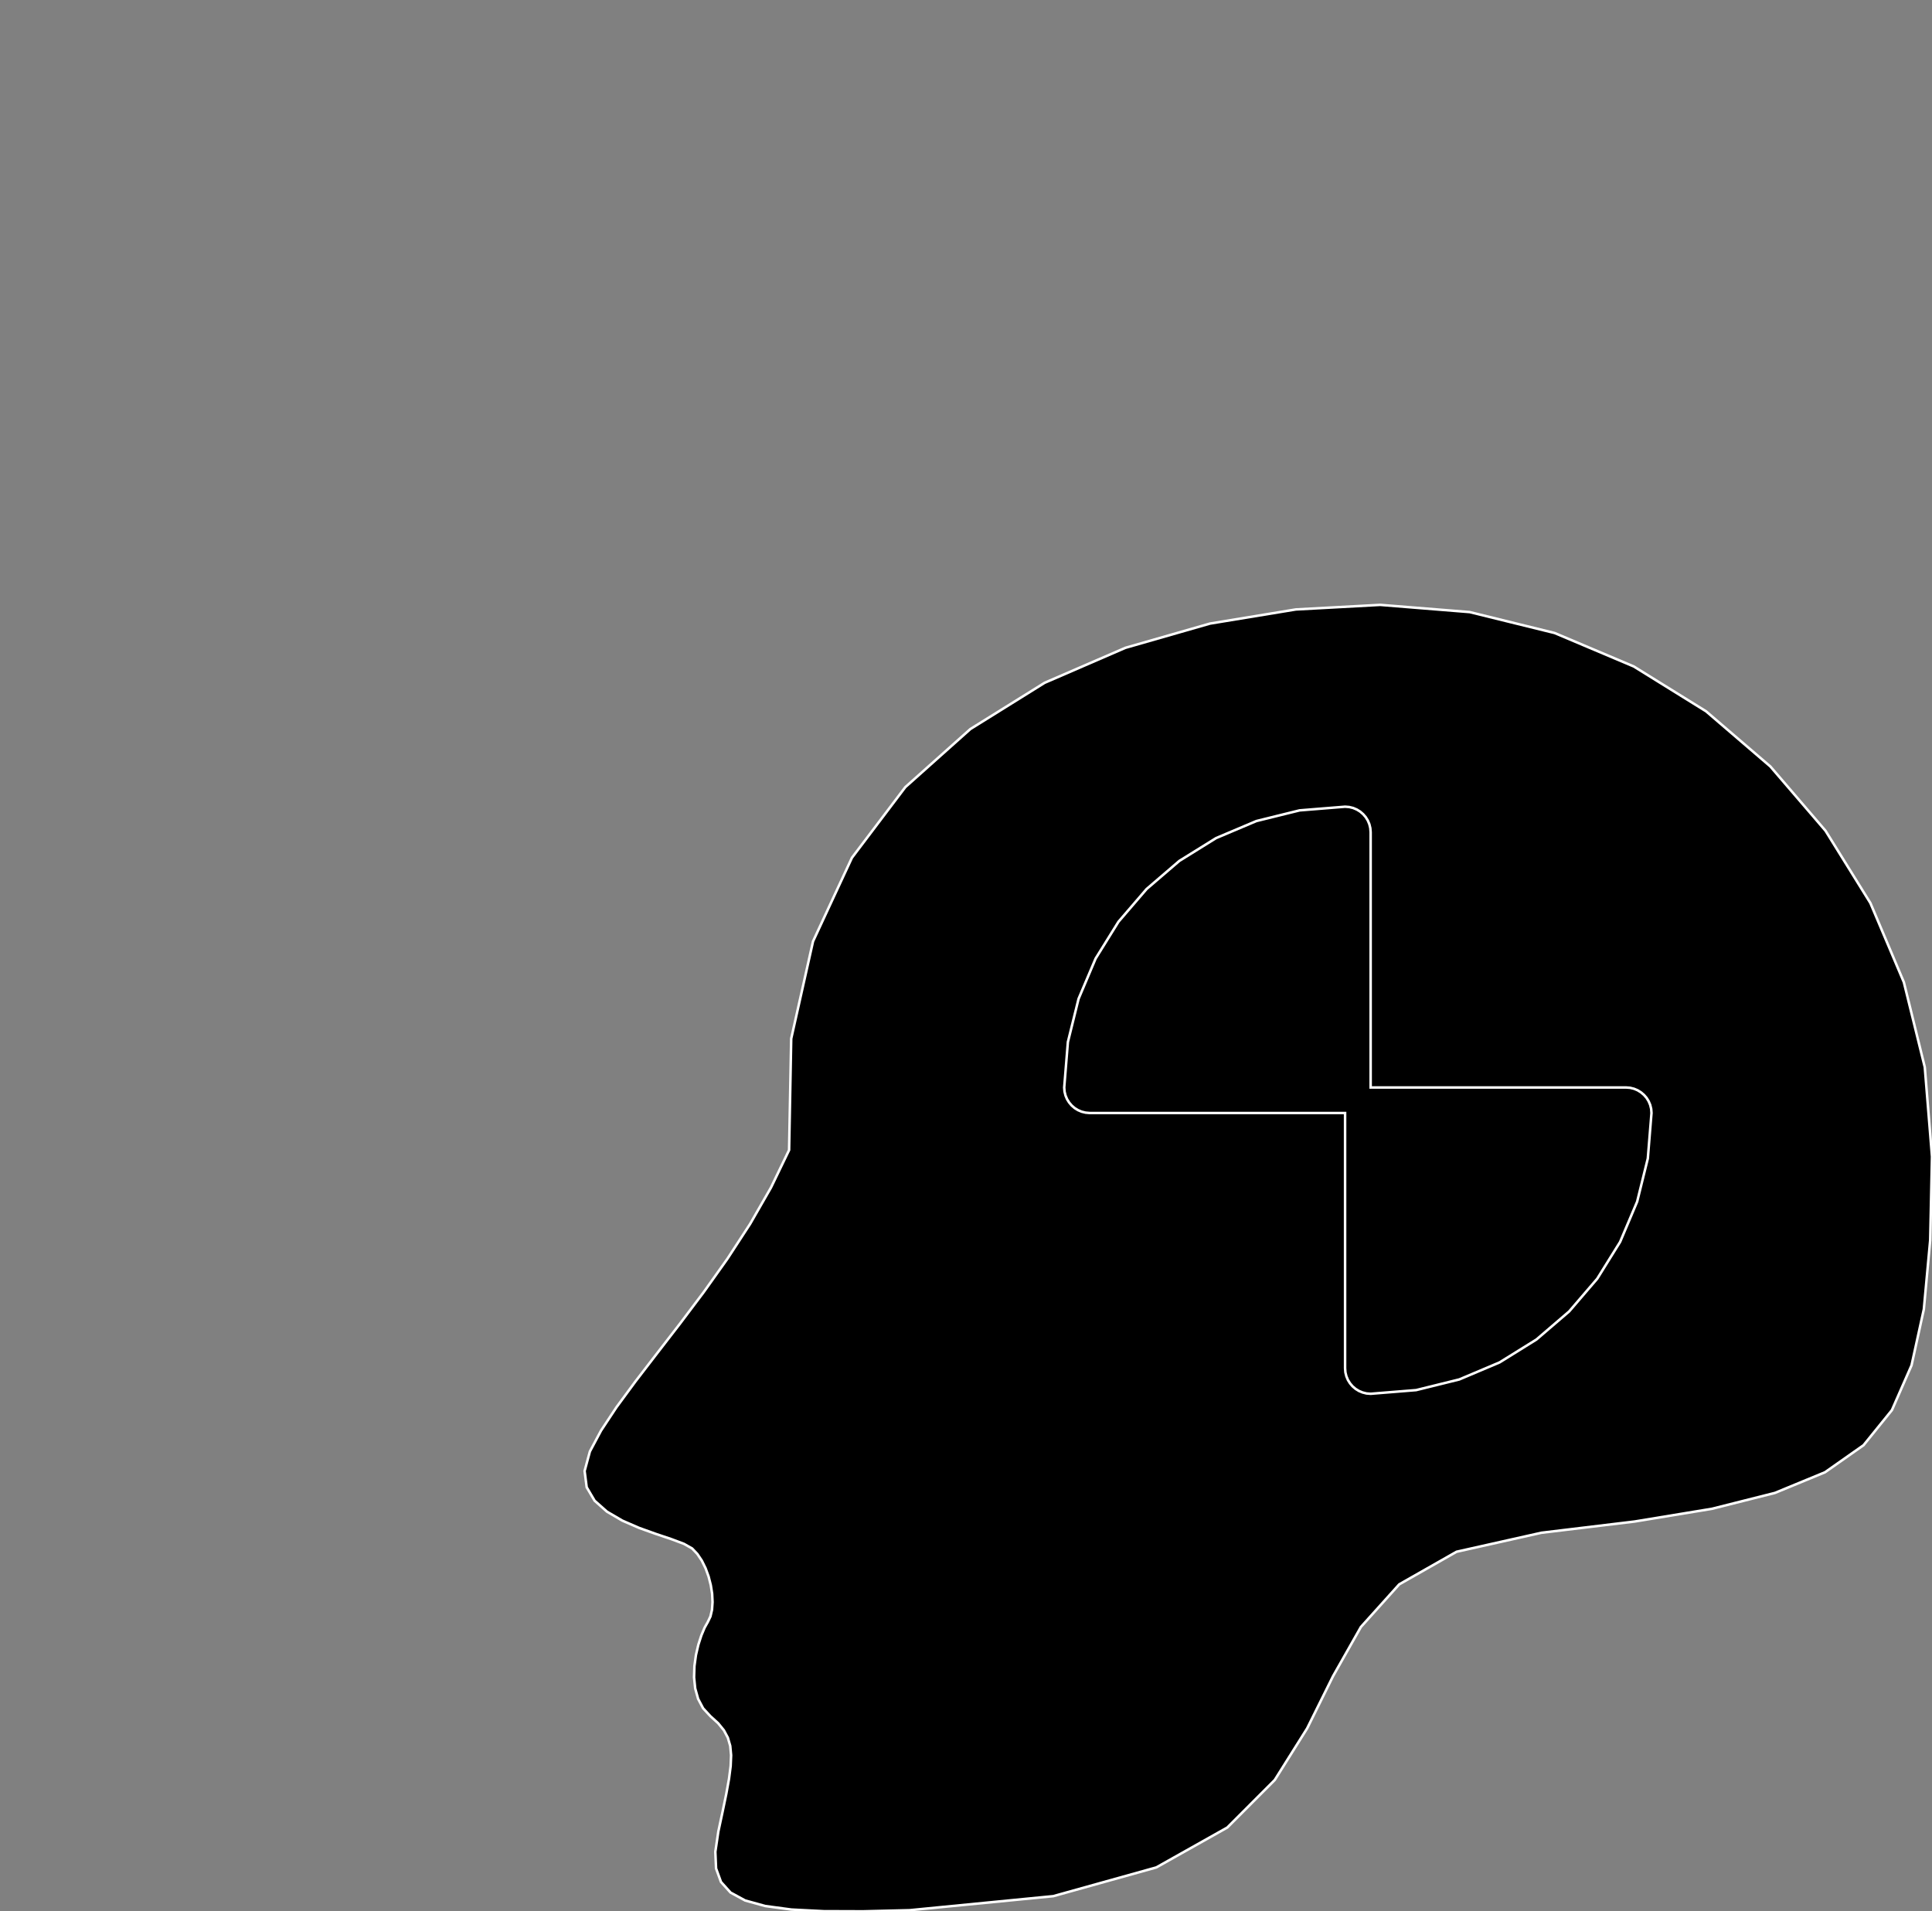 <?xml version="1.0" encoding="utf-8" ?>
<svg baseProfile="full" height="75.958" version="1.1" width="76.774" xmlns="http://www.w3.org/2000/svg" xmlns:ev="http://www.w3.org/2001/xml-events" xmlns:xlink="http://www.w3.org/1999/xlink"><rect width="100%" height="100%" fill="#808080" stroke="none"/><defs><clipPath /></defs><polygon points="76.774,45.966 76.774,45.966 76.702,49.287 76.702,49.287 76.45,52.03 76.45,52.03 75.961,54.259 75.961,54.259 75.181,56.039 75.181,56.039 74.053,57.434 74.053,57.434 72.522,58.509 72.522,58.509 70.532,59.33 70.532,59.33 68.028,59.961 68.028,59.961 64.954,60.467 64.954,60.467 61.254,60.913 61.254,60.913 57.881,61.668 57.881,61.668 55.603,62.963 55.603,62.963 54.079,64.658 54.079,64.658 52.972,66.613 52.972,66.613 51.944,68.686 51.944,68.686 50.656,70.738 50.656,70.738 48.771,72.627 48.771,72.627 45.95,74.213 45.95,74.213 41.855,75.355 41.855,75.355 36.149,75.913 36.149,75.913 34.298,75.958 34.298,75.958 32.737,75.953 32.737,75.953 31.447,75.887 31.447,75.887 30.411,75.748 30.411,75.748 29.611,75.527 29.611,75.527 29.031,75.212 29.031,75.212 28.651,74.791 28.651,74.791 28.455,74.254 28.455,74.254 28.426,73.59 28.426,73.59 28.545,72.788 28.545,72.788 28.719,71.976 28.719,71.976 28.863,71.281 28.863,71.281 28.97,70.689 28.97,70.689 29.035,70.185 29.035,70.185 29.053,69.754 29.053,69.754 29.018,69.383 29.018,69.383 28.923,69.057 28.923,69.057 28.765,68.762 28.765,68.762 28.537,68.482 28.537,68.482 28.232,68.205 28.232,68.205 27.94,67.889 27.94,67.889 27.742,67.515 27.742,67.515 27.626,67.1 27.626,67.1 27.581,66.66 27.581,66.66 27.595,66.213 27.595,66.213 27.655,65.775 27.655,65.775 27.751,65.363 27.751,65.363 27.87,64.995 27.87,64.995 27.999,64.687 27.999,64.687 28.129,64.455 28.129,64.455 28.232,64.238 28.232,64.238 28.294,63.972 28.294,63.972 28.315,63.667 28.315,63.667 28.299,63.338 28.299,63.338 28.246,62.997 28.246,62.997 28.159,62.655 28.159,62.655 28.039,62.326 28.039,62.326 27.889,62.021 27.889,62.021 27.71,61.755 27.71,61.755 27.504,61.538 27.504,61.538 27.179,61.354 27.179,61.354 26.681,61.167 26.681,61.167 26.068,60.961 26.068,60.961 25.398,60.721 25.398,60.721 24.73,60.431 24.73,60.431 24.121,60.075 24.121,60.075 23.629,59.639 23.629,59.639 23.314,59.105 23.314,59.105 23.231,58.458 23.231,58.458 23.441,57.684 23.441,57.684 23.885,56.852 23.885,56.852 24.499,55.923 24.499,55.923 25.249,54.903 25.249,54.903 26.099,53.798 26.099,53.798 27.014,52.613 27.014,52.613 27.961,51.355 27.961,51.355 28.903,50.03 28.903,50.03 29.807,48.642 29.807,48.642 30.636,47.198 30.636,47.198 31.357,45.705 31.357,45.705 31.441,41.276 31.441,41.276 32.308,37.412 32.308,37.412 33.854,34.088 33.854,34.088 35.974,31.283 35.974,31.283 38.561,28.973 38.561,28.973 41.512,27.135 41.512,27.135 44.721,25.745 44.721,25.745 48.084,24.781 48.084,24.781 51.494,24.22 51.494,24.22 54.846,24.038 54.846,24.038 58.403,24.325 58.403,24.325 61.777,25.156 61.777,25.156 64.923,26.486 64.923,26.486 67.797,28.269 67.797,28.269 70.351,30.461 70.351,30.461 72.543,33.016 72.543,33.016 74.326,35.889 74.326,35.889 75.656,39.035 75.656,39.035 76.487,42.409 76.487,42.409" stroke="white" stroke-width="0.1" /><polygon points="64.613,43.217 64.613,43.217 54.467,43.217 54.467,43.217 54.467,33.073 54.467,33.073 54.453,32.908 54.453,32.908 54.415,32.753 54.415,32.753 54.353,32.607 54.353,32.607 54.271,32.474 54.271,32.474 54.169,32.356 54.169,32.356 54.051,32.254 54.051,32.254 53.918,32.172 53.918,32.172 53.772,32.11 53.772,32.11 53.616,32.072 53.616,32.072 53.451,32.059 53.451,32.059 51.643,32.205 51.643,32.205 49.927,32.629 49.927,32.629 48.326,33.306 48.326,33.306 46.864,34.214 46.864,34.214 45.563,35.331 45.563,35.331 44.446,36.631 44.446,36.631 43.538,38.093 43.538,38.093 42.86,39.694 42.86,39.694 42.436,41.41 42.436,41.41 42.29,43.217 42.29,43.217 42.303,43.382 42.303,43.382 42.342,43.538 42.342,43.538 42.403,43.683 42.403,43.683 42.486,43.816 42.486,43.816 42.587,43.934 42.587,43.934 42.705,44.036 42.705,44.036 42.838,44.118 42.838,44.118 42.984,44.18 42.984,44.18 43.14,44.218 43.14,44.218 43.304,44.232 43.304,44.232 53.451,44.232 53.451,44.232 53.451,54.376 53.451,54.376 53.464,54.54 53.464,54.54 53.503,54.696 53.503,54.696 53.564,54.842 53.564,54.842 53.647,54.975 53.647,54.975 53.748,55.093 53.748,55.093 53.866,55.194 53.866,55.194 54,55.277 54,55.277 54.145,55.338 54.145,55.338 54.302,55.377 54.302,55.377 54.467,55.39 54.467,55.39 56.274,55.244 56.274,55.244 57.99,54.82 57.99,54.82 59.591,54.143 59.591,54.143 61.054,53.234 61.054,53.234 62.355,52.118 62.355,52.118 63.471,50.817 63.471,50.817 64.38,49.355 64.38,49.355 65.057,47.755 65.057,47.755 65.481,46.039 65.481,46.039 65.627,44.232 65.627,44.232 65.614,44.067 65.614,44.067 65.576,43.911 65.576,43.911 65.514,43.765 65.514,43.765 65.432,43.632 65.432,43.632 65.33,43.514 65.33,43.514 65.212,43.413 65.212,43.413 65.079,43.33 65.079,43.33 64.934,43.269 64.934,43.269 64.778,43.23 64.778,43.23" stroke="white" stroke-width="0.1" /></svg>